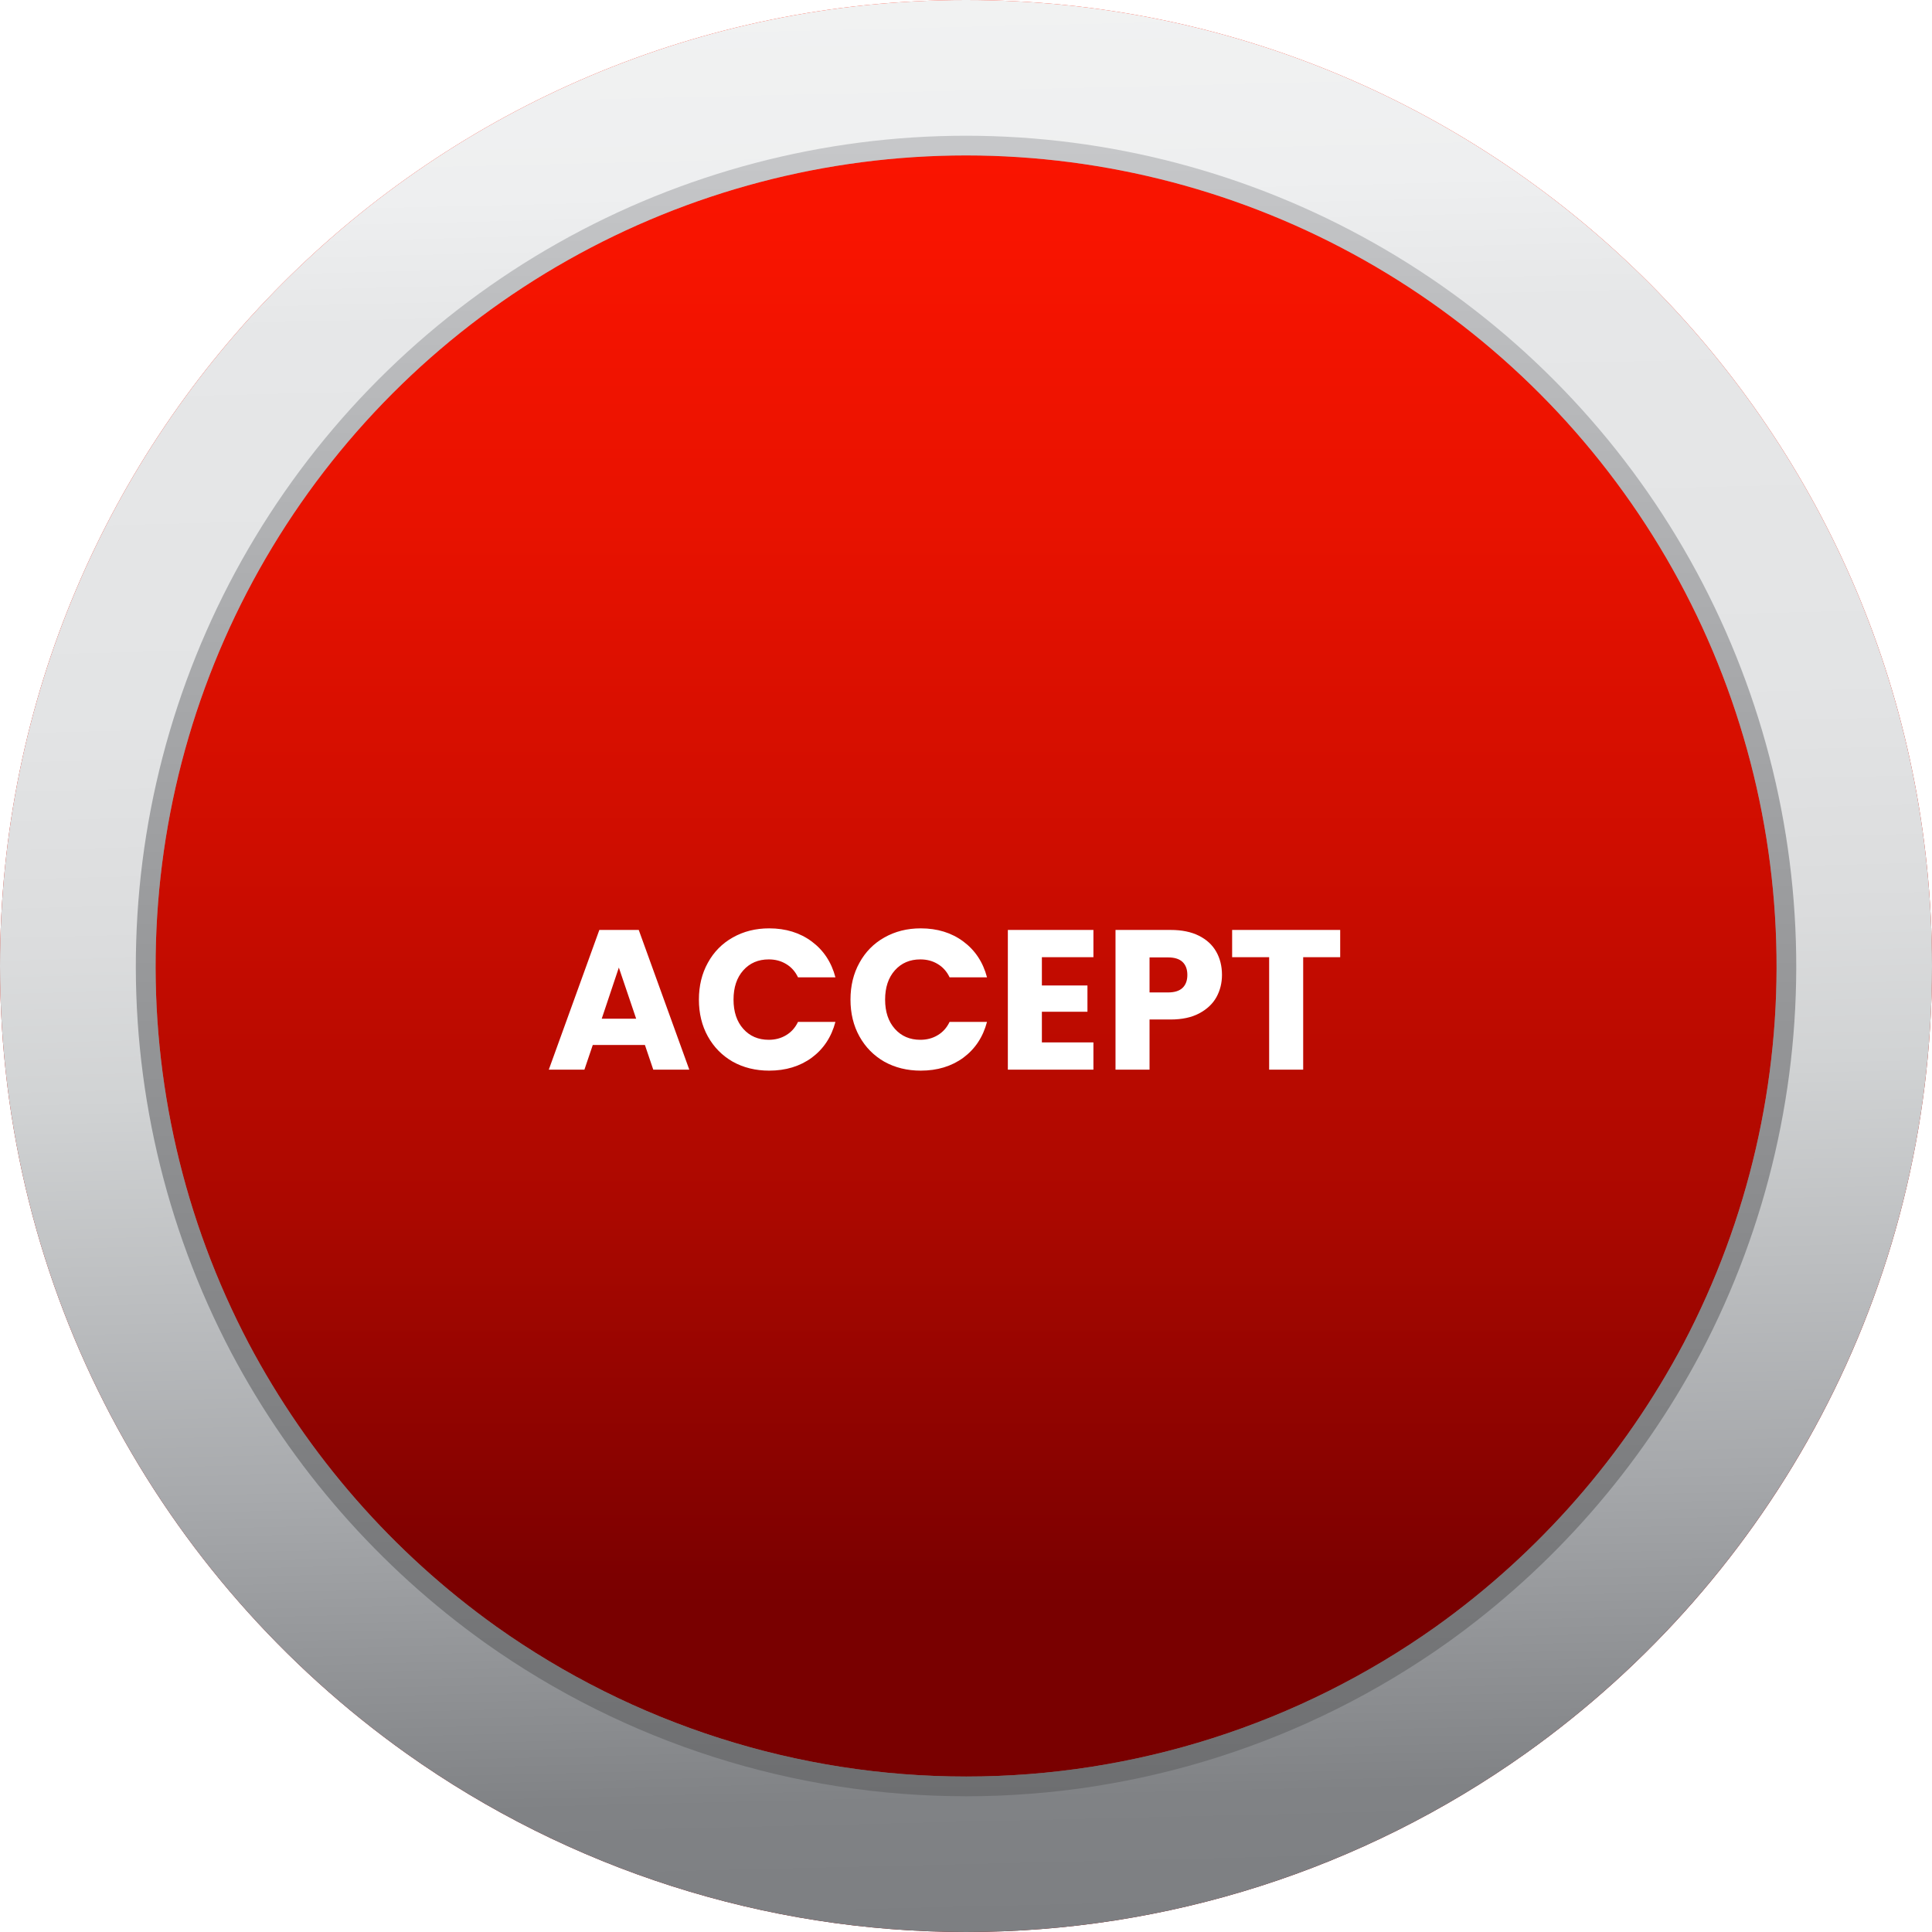<svg width="233" height="233" viewBox="0 0 233 233" fill="none" xmlns="http://www.w3.org/2000/svg">
<path d="M233 116.5C233 155.669 213.687 190.322 184.026 211.442C164.302 225.466 140.701 233 116.5 233C92.299 233 68.698 225.466 48.974 211.442C19.334 190.322 0 155.669 0 116.5C0 52.159 52.166 -6.10352e-05 116.505 -6.10352e-05C180.845 -6.10352e-05 233 52.159 233 116.5Z" fill="url(#paint0_linear_26_3731)"/>
<path d="M116.506 18.744C133.336 18.752 149.879 23.103 164.536 31.376C179.192 39.65 191.465 51.566 200.168 65.972C208.87 80.378 213.708 96.786 214.212 113.609C214.717 130.432 210.871 147.1 203.047 162.002C195.878 175.56 185.648 187.26 173.168 196.174C156.618 207.934 136.819 214.252 116.516 214.252C96.214 214.252 76.415 207.934 59.865 196.174C47.385 187.26 37.155 175.56 29.985 162.002C22.157 147.102 18.307 130.435 18.808 113.612C19.309 96.788 24.144 80.379 32.845 65.972C41.546 51.565 53.819 39.648 68.475 31.375C83.131 23.101 99.675 18.75 116.506 18.744ZM116.506 2.766C53.693 2.766 2.766 53.686 2.766 116.5C2.766 154.739 21.641 188.57 50.577 209.191C69.834 222.88 92.874 230.234 116.5 230.234C140.126 230.234 163.167 222.88 182.423 209.191C211.366 188.57 230.238 154.739 230.238 116.5C230.238 53.686 179.319 2.766 116.506 2.766Z" fill="#A7A9AC"/>
<path style="mix-blend-mode:multiply" opacity="0.5" d="M116.506 18.744C133.336 18.752 149.879 23.103 164.536 31.376C179.192 39.65 191.465 51.566 200.168 65.972C208.87 80.378 213.708 96.786 214.212 113.609C214.717 130.432 210.871 147.1 203.047 162.002C195.878 175.56 185.648 187.26 173.168 196.174C156.618 207.934 136.819 214.252 116.516 214.252C96.214 214.252 76.415 207.934 59.865 196.174C47.385 187.26 37.155 175.56 29.985 162.002C22.157 147.102 18.307 130.435 18.808 113.612C19.309 96.788 24.144 80.379 32.845 65.972C41.546 51.565 53.819 39.648 68.475 31.375C83.131 23.101 99.675 18.75 116.506 18.744ZM116.506 2.766C53.693 2.766 2.766 53.686 2.766 116.5C2.766 154.739 21.641 188.57 50.577 209.191C69.834 222.88 92.874 230.234 116.5 230.234C140.126 230.234 163.167 222.88 182.423 209.191C211.366 188.57 230.238 154.739 230.238 116.5C230.238 53.686 179.319 2.766 116.506 2.766Z" fill="url(#paint1_linear_26_3731)"/>
<path d="M116.505 16.369C133.744 16.377 150.689 20.834 165.701 29.309C180.713 37.784 193.283 49.989 202.197 64.745C211.111 79.5 216.066 96.306 216.583 113.538C217.101 130.769 213.163 147.842 205.15 163.106C197.805 176.994 187.325 188.98 174.541 198.113C157.59 210.16 137.309 216.632 116.513 216.632C95.717 216.632 75.436 210.16 58.484 198.113C45.7 188.981 35.22 176.995 27.876 163.106C19.856 147.844 15.912 130.771 16.425 113.538C16.938 96.305 21.891 79.496 30.804 64.739C39.718 49.981 52.29 37.775 67.304 29.301C82.318 20.827 99.265 16.372 116.505 16.369ZM116.505 -6.10352e-05C52.166 -6.10352e-05 0 52.159 0 116.5C0 155.669 19.334 190.322 48.974 211.442C68.698 225.466 92.299 233 116.5 233C140.701 233 164.302 225.466 184.026 211.442C213.673 190.308 233 155.669 233 116.5C233 52.159 180.845 -6.10352e-05 116.505 -6.10352e-05Z" fill="url(#paint2_linear_26_3731)"/>
<g filter="url(#filter0_d_26_3731)">
<path d="M77.777 122.024H71.489L70.481 125H66.185L72.281 108.152H77.033L83.129 125H78.785L77.777 122.024ZM76.721 118.856L74.633 112.688L72.569 118.856H76.721ZM84.288 116.552C84.288 114.888 84.648 113.408 85.368 112.112C86.088 110.8 87.088 109.784 88.368 109.064C89.664 108.328 91.128 107.96 92.76 107.96C94.76 107.96 96.472 108.488 97.896 109.544C99.32 110.6 100.272 112.04 100.752 113.864H96.24C95.904 113.16 95.424 112.624 94.8 112.256C94.192 111.888 93.496 111.704 92.712 111.704C91.448 111.704 90.424 112.144 89.64 113.024C88.856 113.904 88.464 115.08 88.464 116.552C88.464 118.024 88.856 119.2 89.64 120.08C90.424 120.96 91.448 121.4 92.712 121.4C93.496 121.4 94.192 121.216 94.8 120.848C95.424 120.48 95.904 119.944 96.24 119.24H100.752C100.272 121.064 99.32 122.504 97.896 123.56C96.472 124.6 94.76 125.12 92.76 125.12C91.128 125.12 89.664 124.76 88.368 124.04C87.088 123.304 86.088 122.288 85.368 120.992C84.648 119.696 84.288 118.216 84.288 116.552ZM102.569 116.552C102.569 114.888 102.929 113.408 103.649 112.112C104.369 110.8 105.369 109.784 106.649 109.064C107.945 108.328 109.409 107.96 111.041 107.96C113.041 107.96 114.753 108.488 116.177 109.544C117.601 110.6 118.553 112.04 119.033 113.864H114.521C114.185 113.16 113.705 112.624 113.081 112.256C112.473 111.888 111.777 111.704 110.993 111.704C109.729 111.704 108.705 112.144 107.921 113.024C107.137 113.904 106.745 115.08 106.745 116.552C106.745 118.024 107.137 119.2 107.921 120.08C108.705 120.96 109.729 121.4 110.993 121.4C111.777 121.4 112.473 121.216 113.081 120.848C113.705 120.48 114.185 119.944 114.521 119.24H119.033C118.553 121.064 117.601 122.504 116.177 123.56C114.753 124.6 113.041 125.12 111.041 125.12C109.409 125.12 107.945 124.76 106.649 124.04C105.369 123.304 104.369 122.288 103.649 120.992C102.929 119.696 102.569 118.216 102.569 116.552ZM125.651 111.44V114.848H131.147V118.016H125.651V121.712H131.867V125H121.547V108.152H131.867V111.44H125.651ZM147.371 113.576C147.371 114.552 147.147 115.448 146.699 116.264C146.251 117.064 145.563 117.712 144.635 118.208C143.707 118.704 142.555 118.952 141.179 118.952H138.635V125H134.531V108.152H141.179C142.523 108.152 143.659 108.384 144.587 108.848C145.515 109.312 146.211 109.952 146.675 110.768C147.139 111.584 147.371 112.52 147.371 113.576ZM140.867 115.688C141.651 115.688 142.235 115.504 142.619 115.136C143.003 114.768 143.195 114.248 143.195 113.576C143.195 112.904 143.003 112.384 142.619 112.016C142.235 111.648 141.651 111.464 140.867 111.464H138.635V115.688H140.867ZM161.628 108.152V111.44H157.164V125H153.06V111.44H148.596V108.152H161.628Z" fill="white"/>
</g>
<defs>
<filter id="filter0_d_26_3731" x="62.185" y="107.96" width="103.443" height="25.16" filterUnits="userSpaceOnUse" color-interpolation-filters="sRGB">
<feFlood flood-opacity="0" result="BackgroundImageFix"/>
<feColorMatrix in="SourceAlpha" type="matrix" values="0 0 0 0 0 0 0 0 0 0 0 0 0 0 0 0 0 0 127 0" result="hardAlpha"/>
<feOffset dy="4"/>
<feGaussianBlur stdDeviation="2"/>
<feComposite in2="hardAlpha" operator="out"/>
<feColorMatrix type="matrix" values="0 0 0 0 0 0 0 0 0 0 0 0 0 0 0 0 0 0 0.25 0"/>
<feBlend mode="normal" in2="BackgroundImageFix" result="effect1_dropShadow_26_3731"/>
<feBlend mode="normal" in="SourceGraphic" in2="effect1_dropShadow_26_3731" result="shape"/>
</filter>
<linearGradient id="paint0_linear_26_3731" x1="116.502" y1="-6.10352e-05" x2="116.502" y2="233" gradientUnits="userSpaceOnUse">
<stop stop-color="#FE1500"/>
<stop offset="0.12" stop-color="#F81400"/>
<stop offset="0.27" stop-color="#E81200"/>
<stop offset="0.44" stop-color="#CE0D00"/>
<stop offset="0.63" stop-color="#AA0800"/>
<stop offset="0.82" stop-color="#7B0000"/>
<stop offset="0.83" stop-color="#790000"/>
</linearGradient>
<linearGradient id="paint1_linear_26_3731" x1="116.502" y1="-8.494" x2="116.502" y2="290.093" gradientUnits="userSpaceOnUse">
<stop stop-color="white"/>
<stop offset="0.02" stop-color="#F9F9F9"/>
<stop offset="0.39" stop-color="#909090"/>
<stop offset="0.69" stop-color="#434343"/>
<stop offset="0.9" stop-color="#121212"/>
<stop offset="1"/>
</linearGradient>
<linearGradient id="paint2_linear_26_3731" x1="113.27" y1="-18.471" x2="119.399" y2="237.548" gradientUnits="userSpaceOnUse">
<stop offset="0.07" stop-color="#F1F2F2"/>
<stop offset="0.16" stop-color="#EEEFF0"/>
<stop offset="0.22" stop-color="#E6E7E8"/>
<stop offset="0.4" stop-color="#E3E4E5"/>
<stop offset="0.51" stop-color="#DBDCDD"/>
<stop offset="0.58" stop-color="#D1D3D4"/>
<stop offset="0.77" stop-color="#A7A9AC"/>
<stop offset="0.92" stop-color="#808285"/>
<stop offset="0.98" stop-color="#7D7F82"/>
<stop offset="1" stop-color="#7A7C7F"/>
</linearGradient>
</defs>
</svg>
